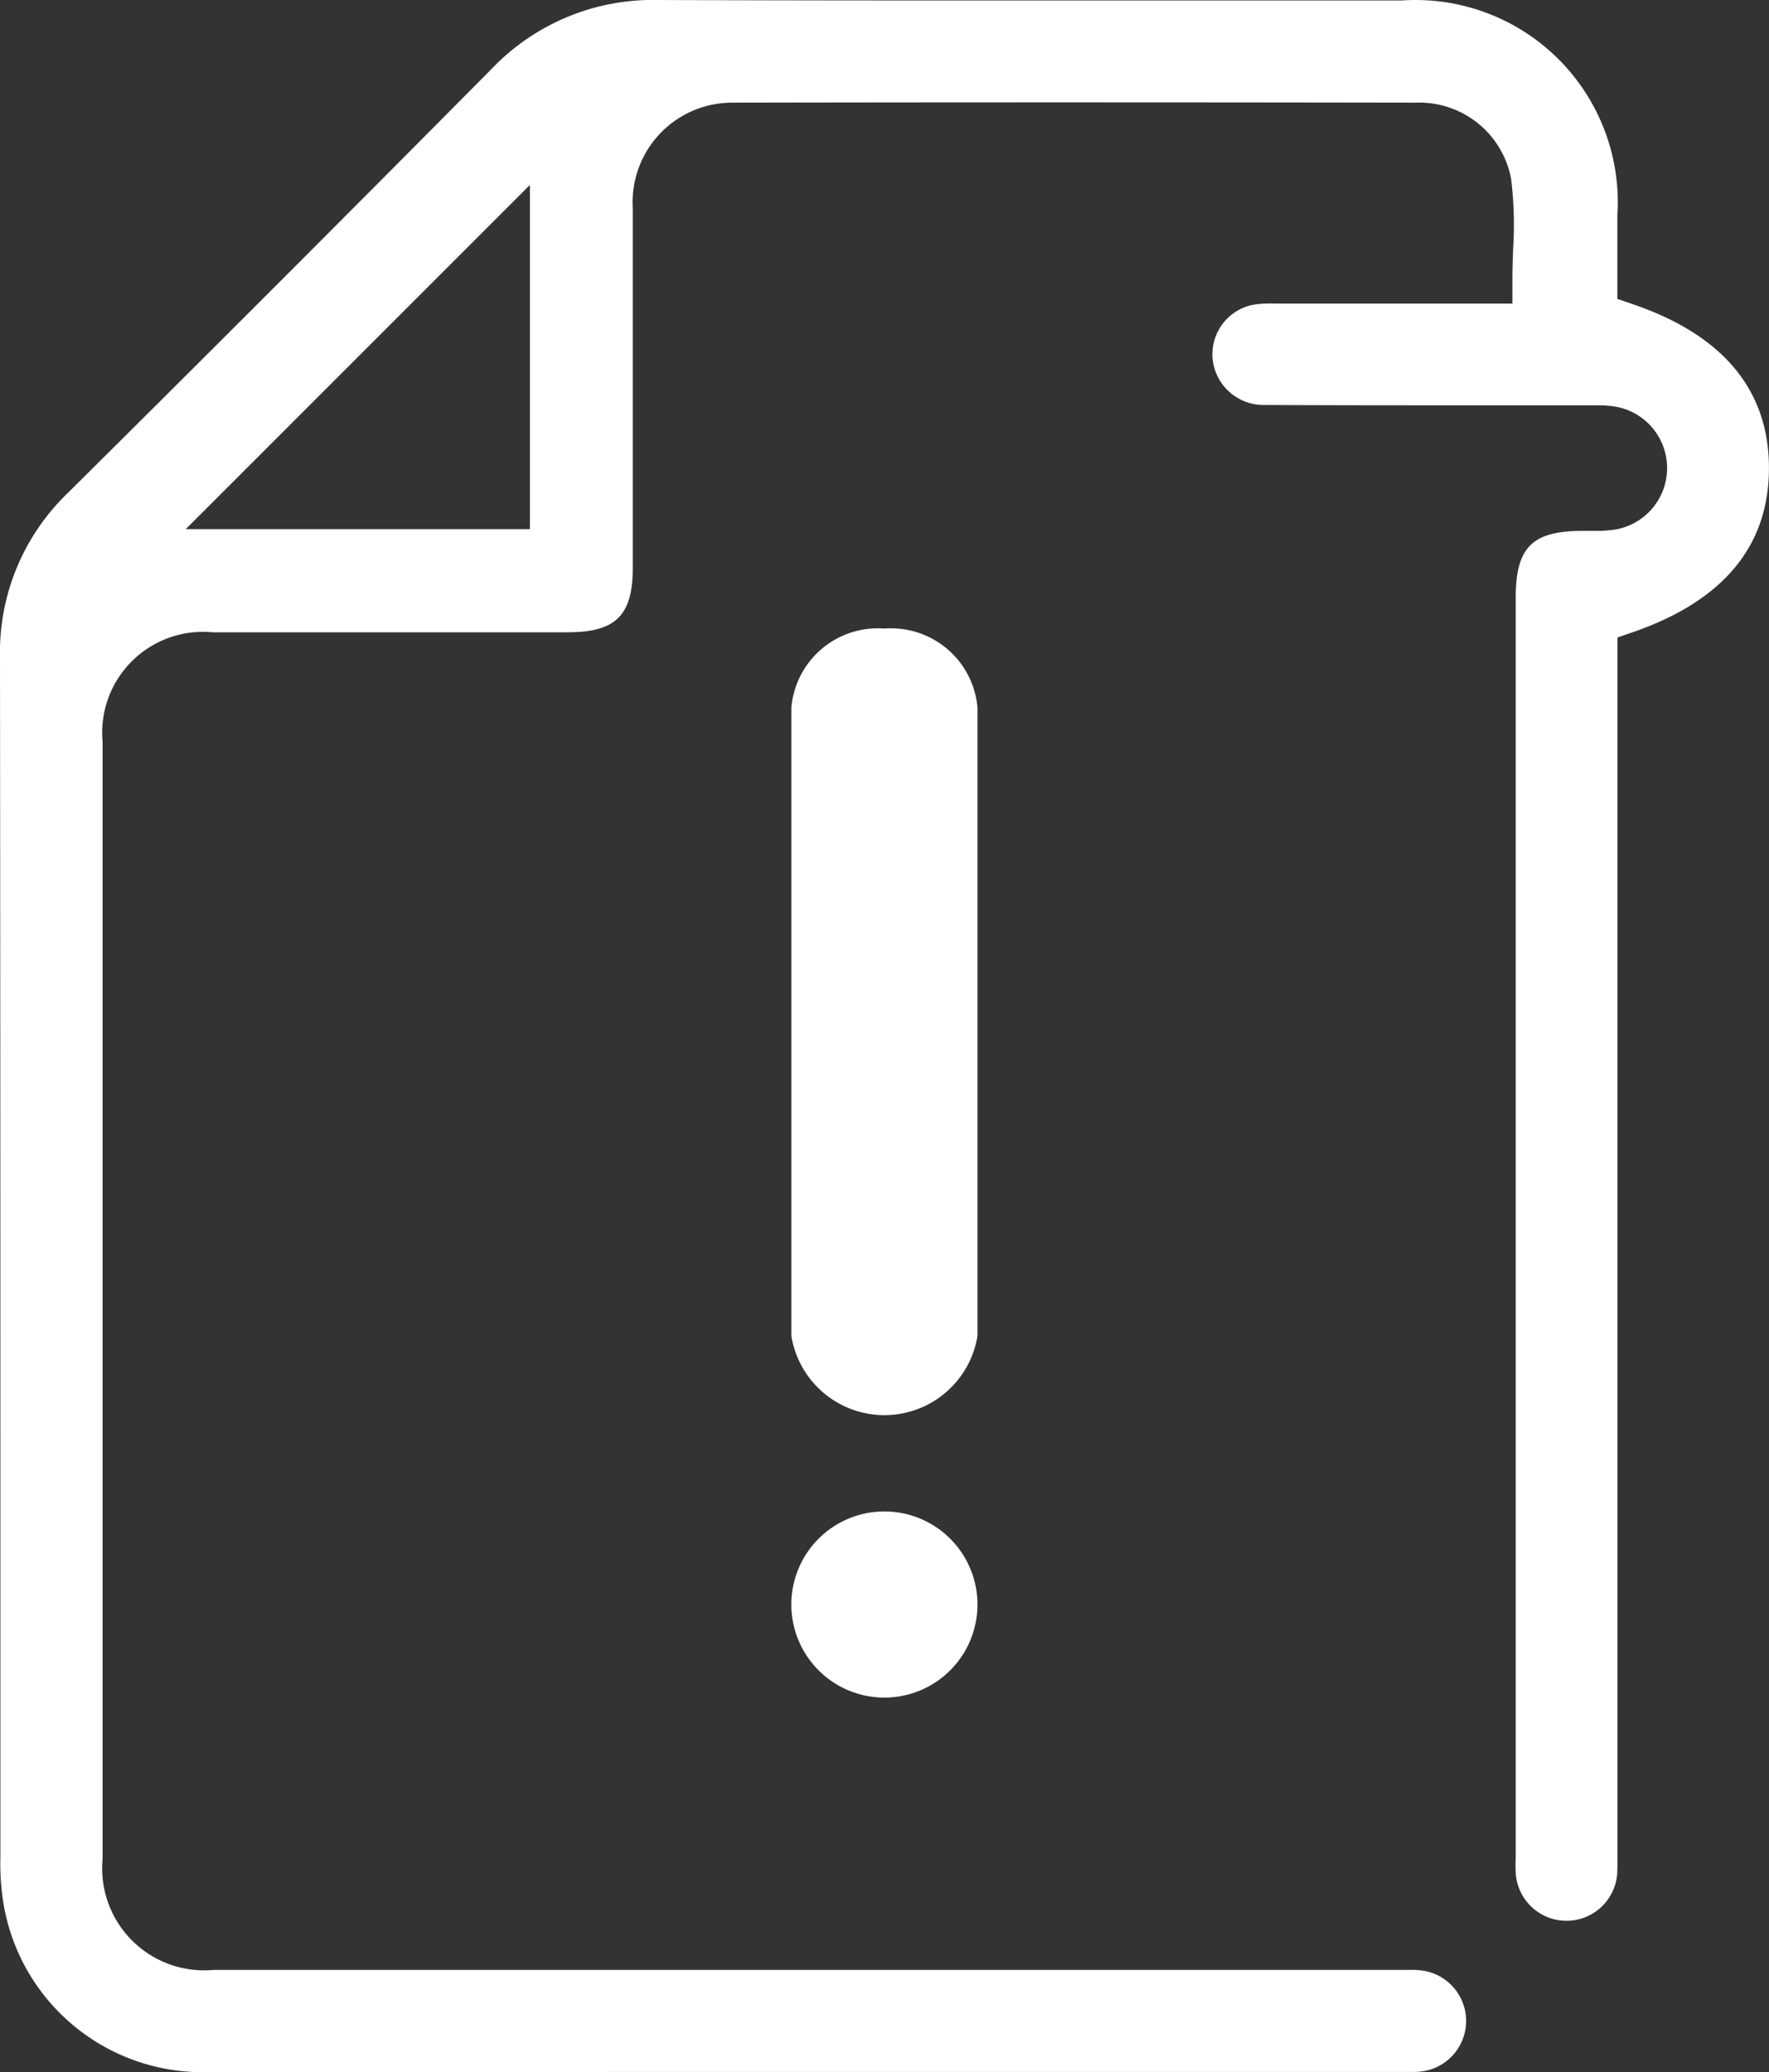 <svg xmlns="http://www.w3.org/2000/svg" width="35.66" height="41.77" viewBox="0 0 35.66 41.77">
  <rect x="0" y="0" width="35.66" height="41.77" fill="#333333" stroke="none"/>
  <g id="Group_3663" data-name="Group 3663" transform="translate(-4943.921 -264.255)">
    <path id="Path_1605" data-name="Path 1605" d="M4948.153,306.021a4.068,4.068,0,0,1-4.184-3.547,5.035,5.035,0,0,1-.04-.777v-8.065q0-8.063-.008-16.125a4.454,4.454,0,0,1,1.37-3.318q4.287-4.253,8.538-8.543a4.489,4.489,0,0,1,3.34-1.391c2.206.008,4.39.01,6.574.01h8.431a4.077,4.077,0,0,1,4.35,4.341v1.674l.338.116c1.8.621,2.718,1.729,2.718,3.293s-.913,2.669-2.718,3.3l-.336.116v24.575c0,.114,0,.233-.005.342a1.025,1.025,0,0,1-2.046-.024,2.4,2.4,0,0,1,0-.278V276.313c0-1.027.328-1.357,1.351-1.357h.251a2.15,2.15,0,0,0,.275-.012,1.257,1.257,0,0,0,.022-2.507,2.241,2.241,0,0,0-.259-.012H4972.4q-1.5,0-3-.007a1.031,1.031,0,0,1-1.033-.913,1.018,1.018,0,0,1,.782-1.1,2.031,2.031,0,0,1,.449-.031h4.811v-.5c0-.195.007-.388.013-.584a7.654,7.654,0,0,0-.039-1.427,1.883,1.883,0,0,0-1.915-1.539q-3.6-.006-7.205-.006-3.294,0-6.586.006a2.007,2.007,0,0,0-2,2.128V275.7c0,.962-.345,1.3-1.314,1.3h-7.157a2.033,2.033,0,0,0-2.217,2.206v22.522a2.056,2.056,0,0,0,2.242,2.234h24.113a1.671,1.671,0,0,1,.216.009,1.026,1.026,0,0,1-.02,2.042,1.352,1.352,0,0,1-.155.006h-13.274Zm-.488-31.1h6.938v-6.938Z" fill="#fff"/>
    <g id="Group_131" data-name="Group 131" transform="translate(4959.873 276.92)">
      <path id="Path_1606" data-name="Path 1606" d="M4962.66,281.911a1.749,1.749,0,0,0-1.875,1.588V296.17a1.9,1.9,0,0,0,3.751,0V283.5a1.749,1.749,0,0,0-1.876-1.589Z" transform="translate(-4960.784 -281.906)" fill="#fff"/>
      <path id="Path_1607" data-name="Path 1607" d="M4962.66,292.751a1.876,1.876,0,1,0,1.877,1.876,1.876,1.876,0,0,0-1.877-1.876Z" transform="translate(-4960.785 -274.95)" fill="#fff"/>
    </g>
  </g>
</svg>

